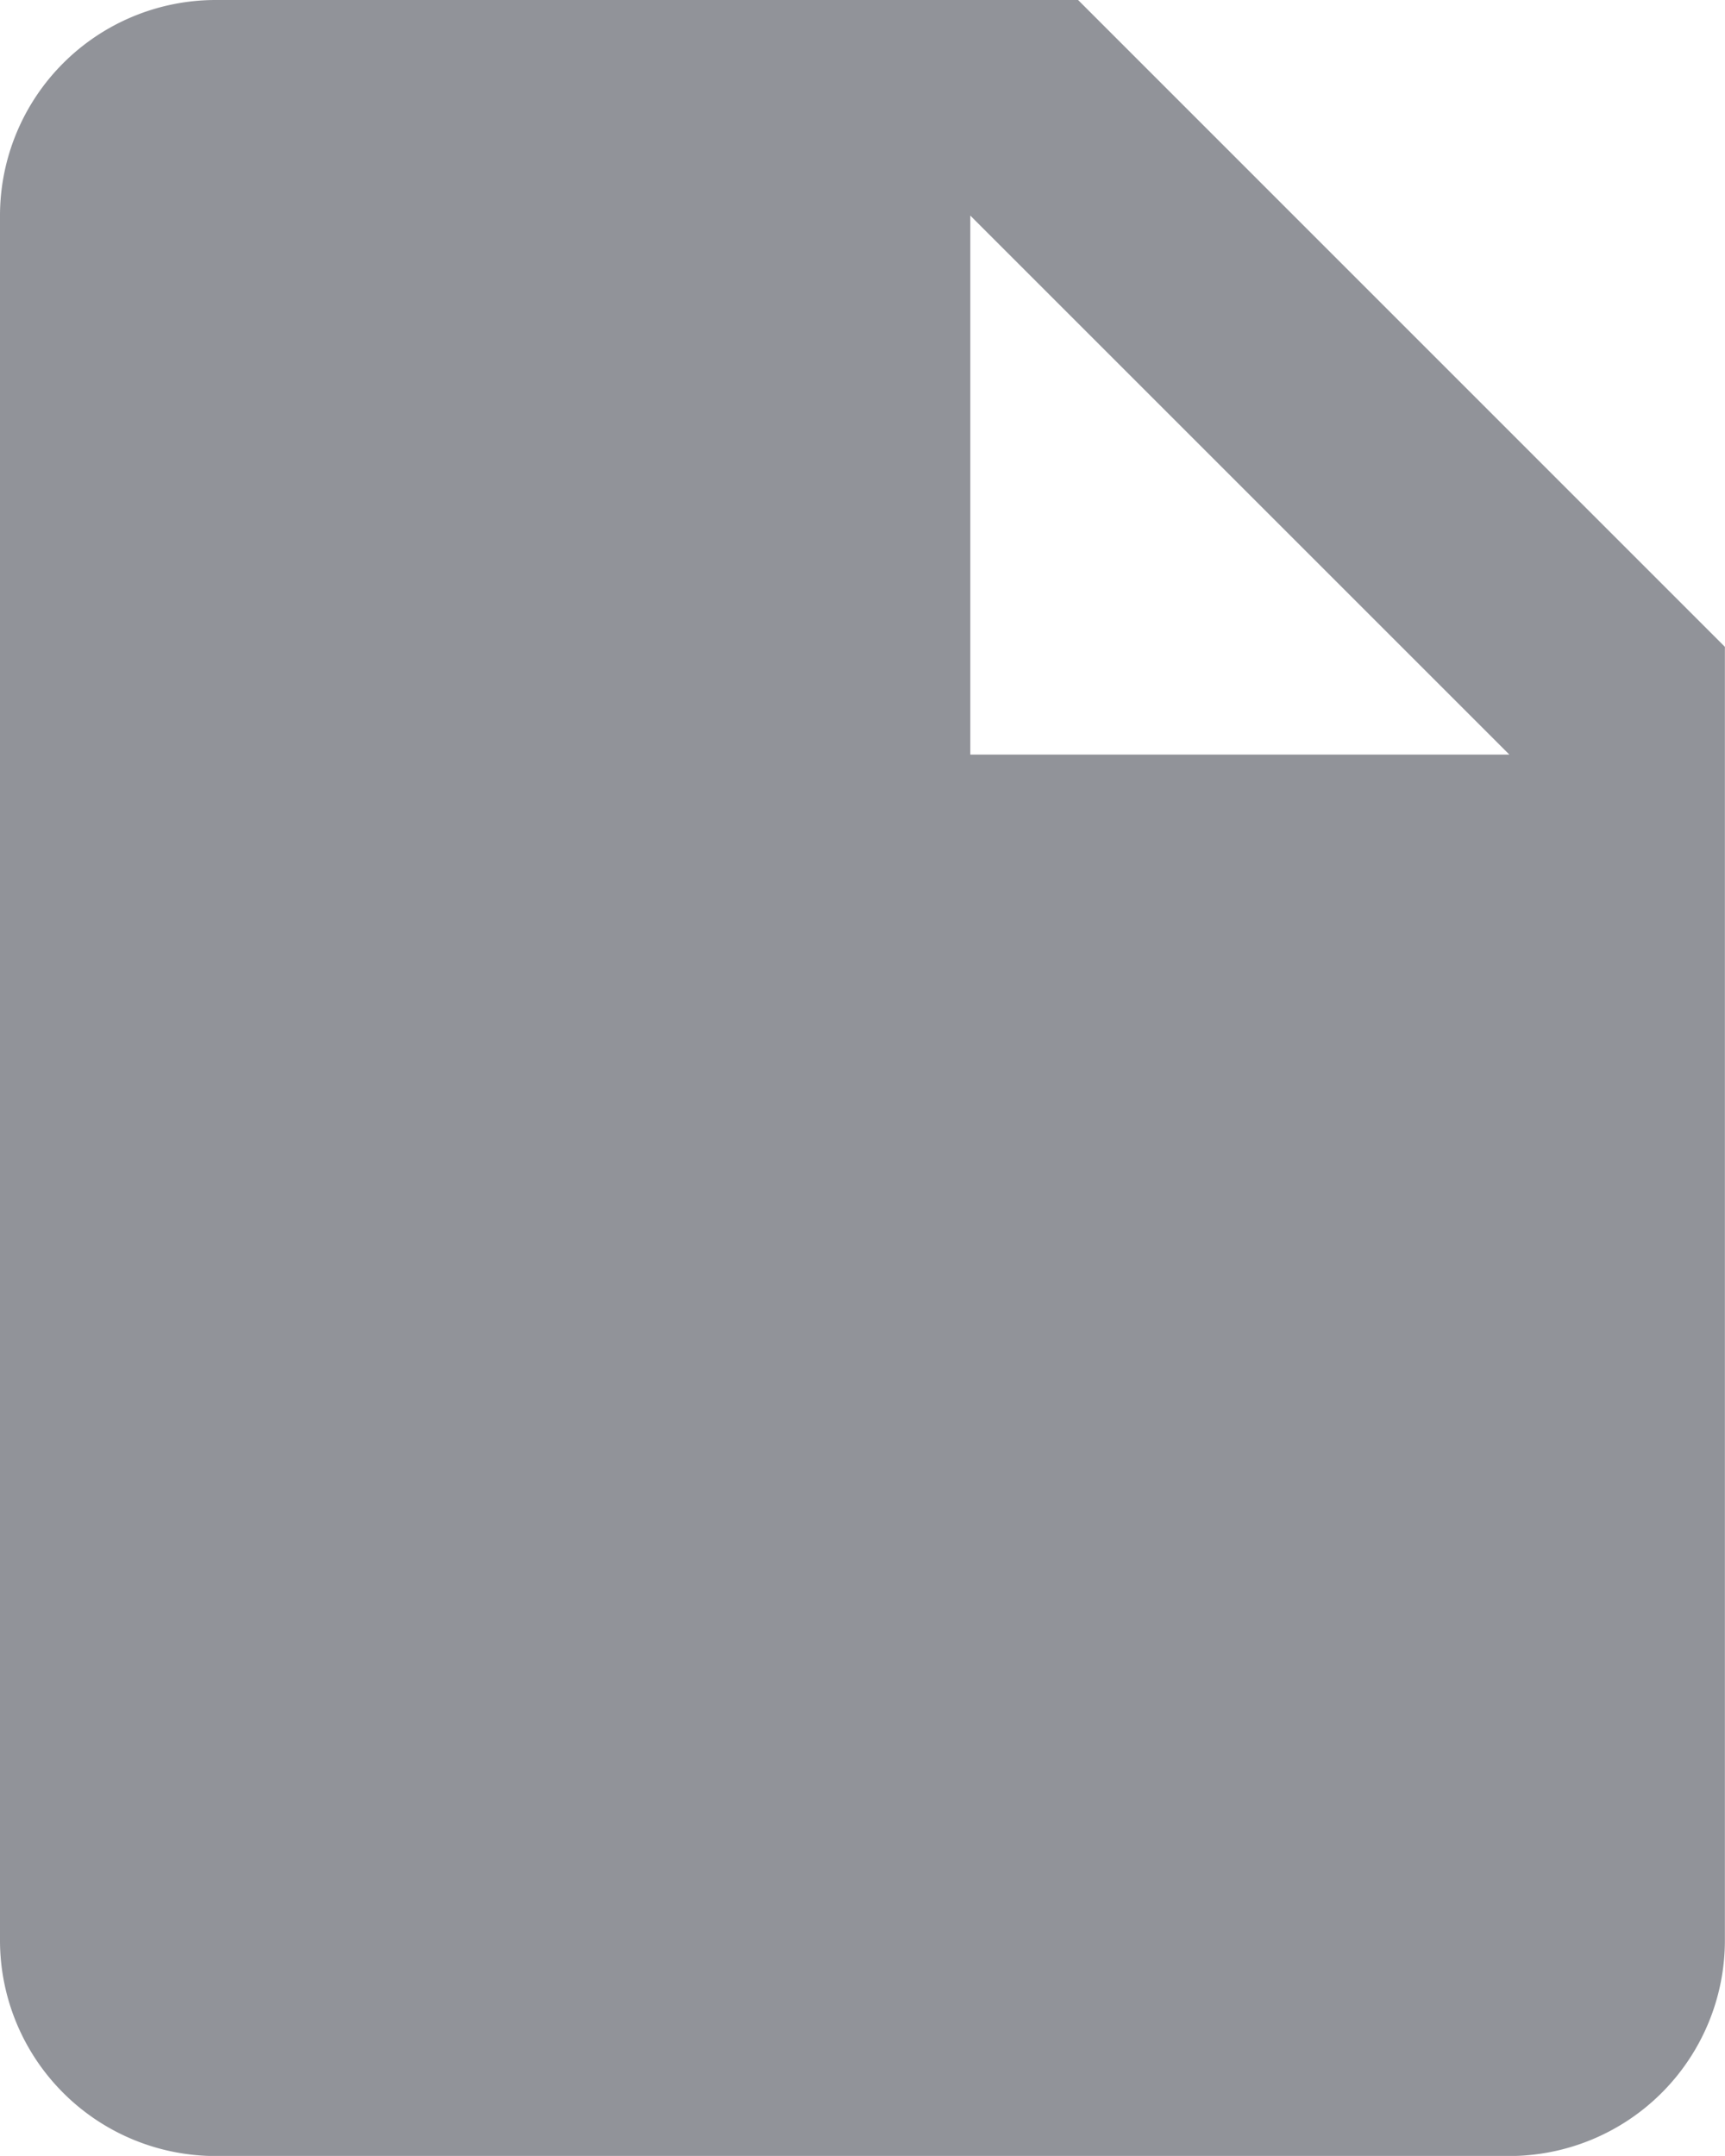 <svg xmlns="http://www.w3.org/2000/svg" width="16.135" height="20.168" viewBox="0 0 16.135 20.168">
    <path fill="#919399" d="M6.017 2A2.018 2.018 0 0 0 4 4.017v16.135a2.018 2.018 0 0 0 2.017 2.017h12.1a2.018 2.018 0 0 0 2.017-2.017V8.051L14.084 2zm8.067 7.059h-1.008V4.017l5.042 5.042z" transform="translate(-4 -2)"/>
</svg>
